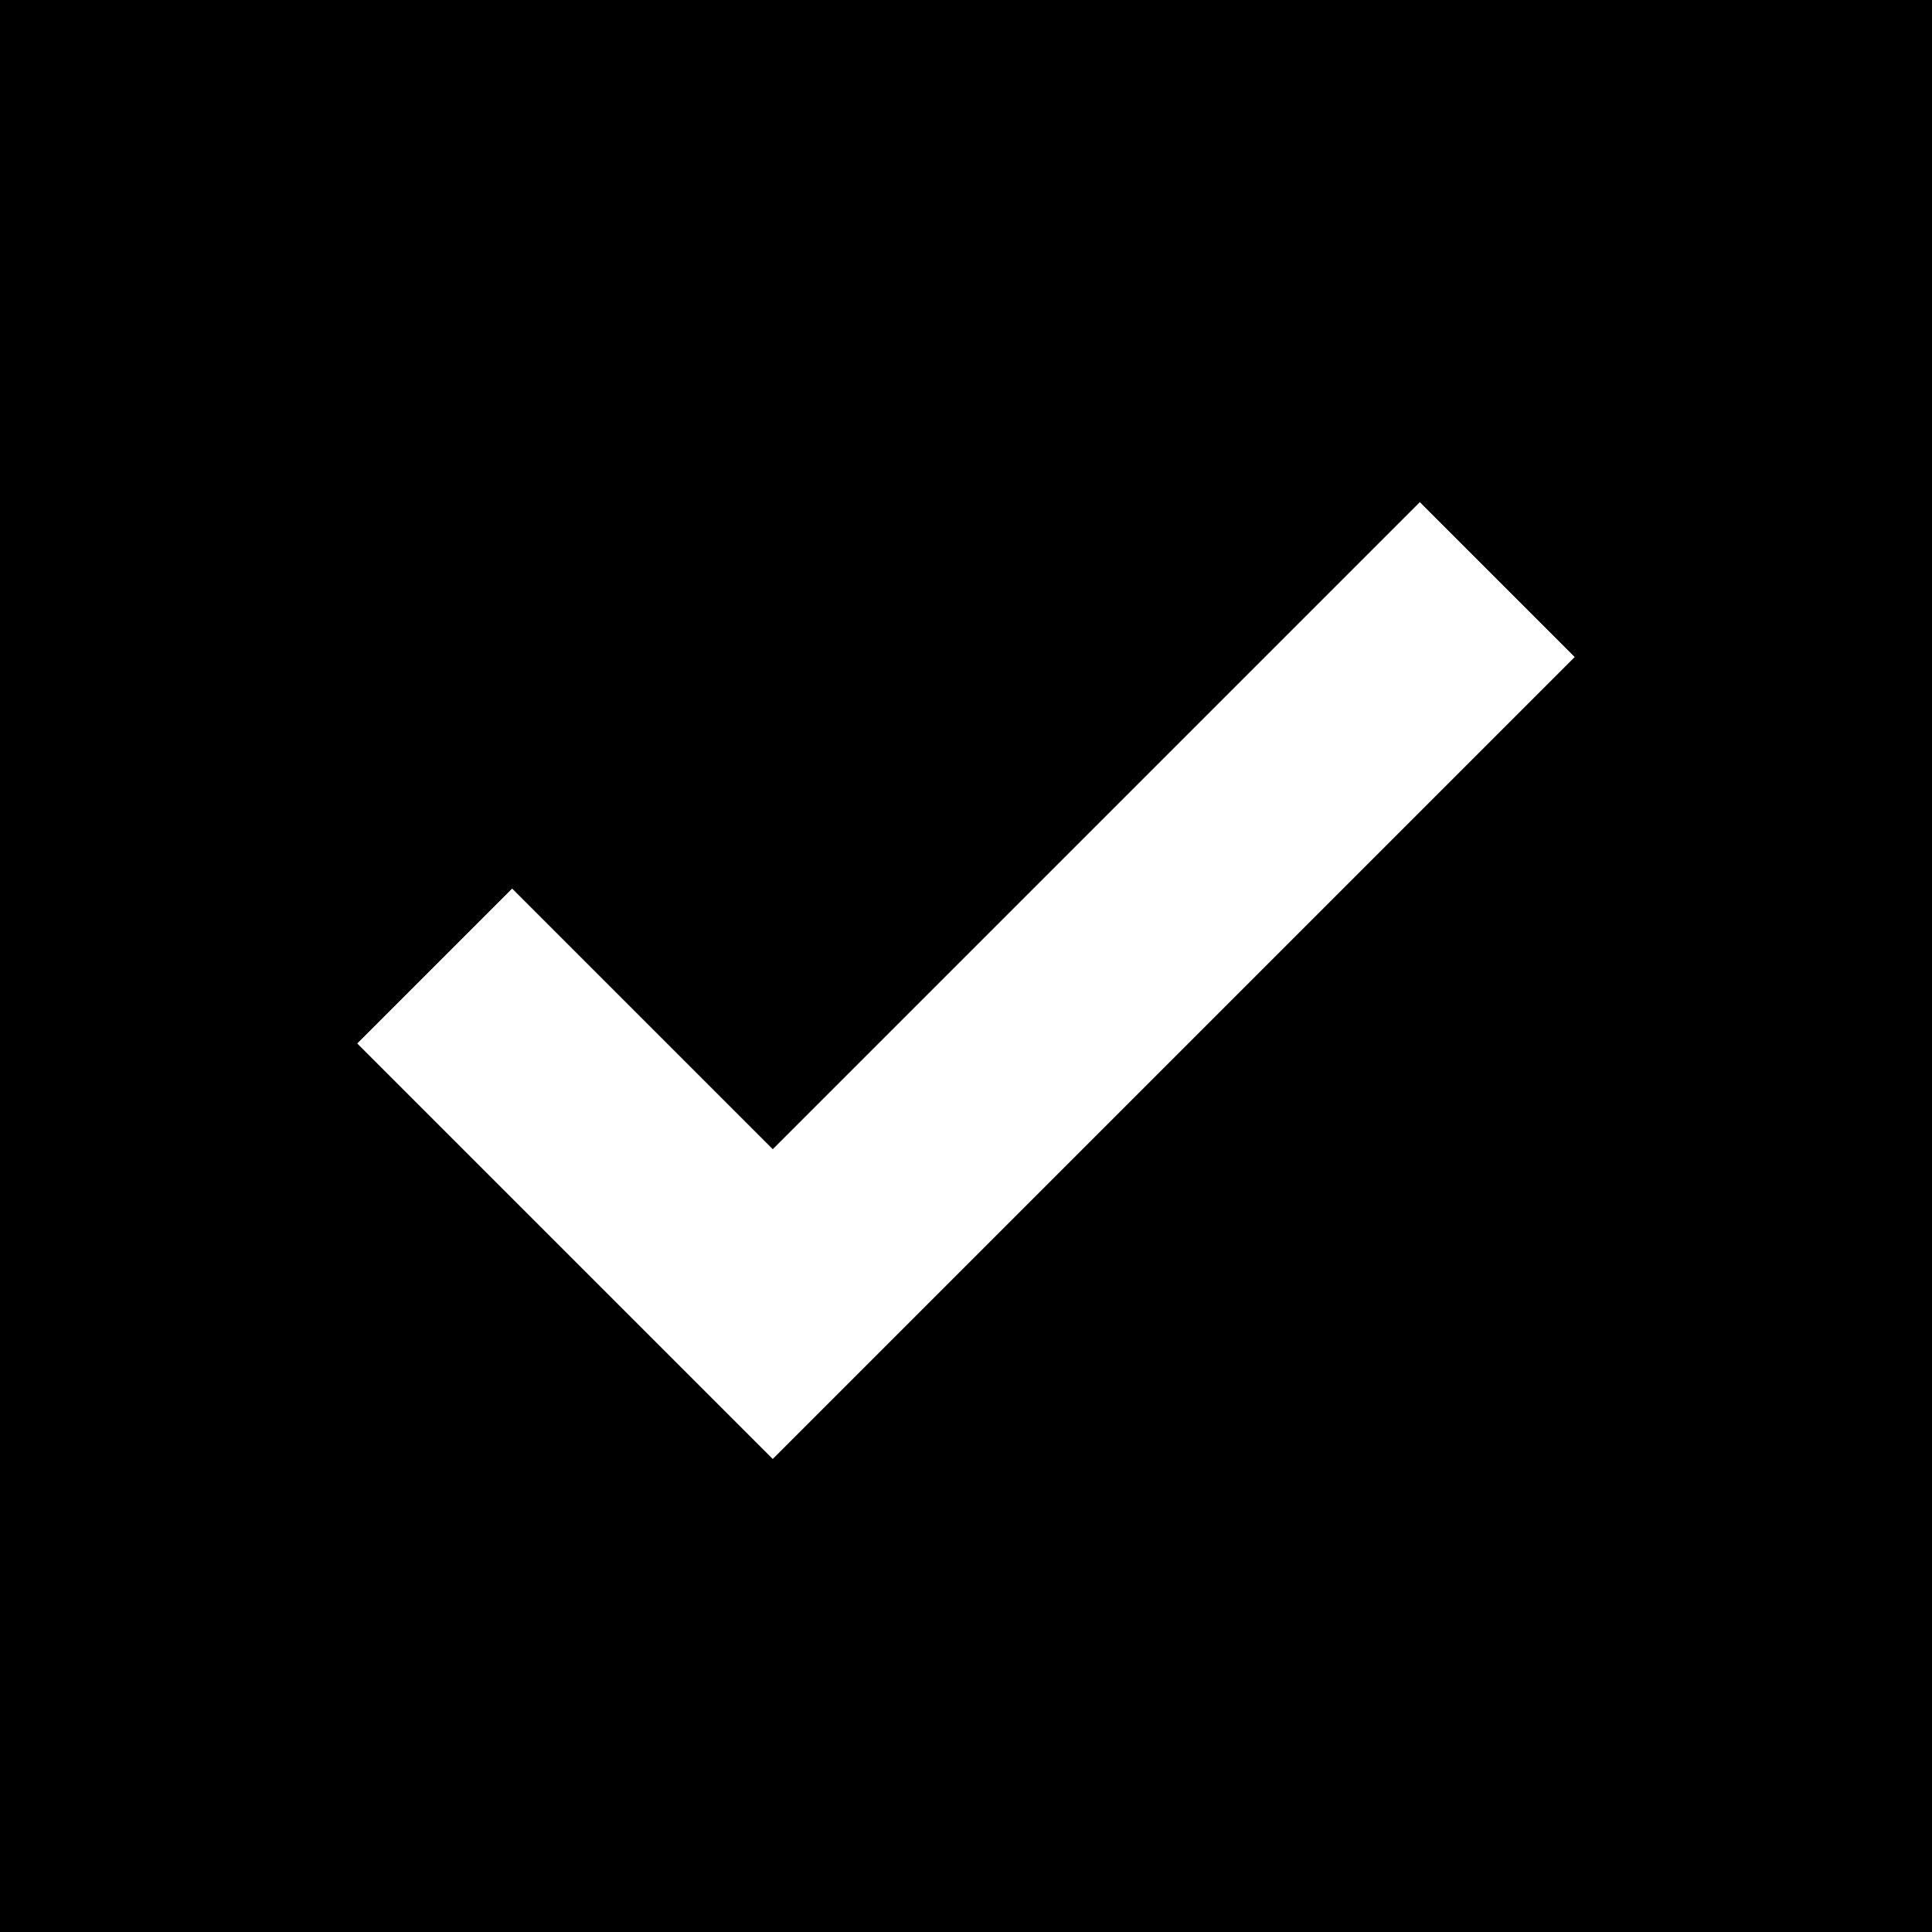 <?xml version="1.0" encoding="UTF-8" standalone="no"?>
<!-- Created with Inkscape (http://www.inkscape.org/) -->

<svg
   xmlns:dc="http://purl.org/dc/elements/1.1/"
   xmlns:cc="http://creativecommons.org/ns#"
   xmlns:rdf="http://www.w3.org/1999/02/22-rdf-syntax-ns#"
   xmlns:svg="http://www.w3.org/2000/svg"
   xmlns="http://www.w3.org/2000/svg"
   xmlns:sodipodi="http://sodipodi.sourceforge.net/DTD/sodipodi-0.dtd"
   xmlns:inkscape="http://www.inkscape.org/namespaces/inkscape"
   width="200"
   height="200"
   viewBox="0 0 52.917 52.917"
   version="1.1"
   id="svg8"
   sodipodi:docname="selection.svg"
   inkscape:version="0.92.2 (5c3e80d, 2017-08-06)">
  <defs
     id="defs2" />
  <sodipodi:namedview
     id="base"
     pagecolor="#ffffff"
     bordercolor="#666666"
     borderopacity="1.0"
     inkscape:pageopacity="0.0"
     inkscape:pageshadow="2"
     inkscape:zoom="0.98994949"
     inkscape:cx="361.11834"
     inkscape:cy="174.68776"
     inkscape:document-units="px"
     inkscape:current-layer="layer1"
     showgrid="true"
     units="px"
     inkscape:snap-page="true"
     inkscape:window-width="1920"
     inkscape:window-height="1027"
     inkscape:window-x="-8"
     inkscape:window-y="-8"
     inkscape:window-maximized="1">
    <inkscape:grid
       type="xygrid"
       id="grid4508" />
  </sodipodi:namedview>
  <g
     inkscape:label="Layer 1"
     inkscape:groupmode="layer"
     id="layer1"
     transform="translate(0,-244.083)">
    <rect
       style="fill:#000000;fill-opacity:1;stroke-width:0.363"
       id="rect4506"
       width="52.917"
       height="52.917"
       x="0"
       y="244.083" />
    <path
       style="fill:none;stroke:#ffffff;stroke-width:6;stroke-linecap:butt;stroke-linejoin:miter;stroke-opacity:1"
       d="m 11.906,270.542 9.26,9.26 19.844,-19.844"
       id="path4510"
       inkscape:connector-curvature="0" />
    <rect
       y="244.083"
       x="58.208"
       height="52.917"
       width="52.917"
       id="rect4512"
       style="fill:#000000;fill-opacity:1;stroke-width:0.363" />
    <g
       id="g4520"
       transform="matrix(0.947,0,0,0.947,2.576,12.359)"
       style="stroke:#ff0808;stroke-opacity:1">
      <path
         sodipodi:nodetypes="cc"
         style="fill:none;stroke:#ff0808;stroke-width:6;stroke-linecap:butt;stroke-linejoin:miter;stroke-opacity:1"
         d="M 74.083,285.094 99.219,259.958"
         id="path4514"
         inkscape:connector-curvature="0" />
      <path
         inkscape:connector-curvature="0"
         id="path4516"
         d="M 99.219,285.094 74.083,259.958"
         style="fill:none;stroke:#ff0808;stroke-width:6;stroke-linecap:butt;stroke-linejoin:miter;stroke-opacity:1"
         sodipodi:nodetypes="cc" />
    </g>
    <rect
       y="307.583"
       x="0"
       height="52.917"
       width="52.917"
       id="rect4522"
       style="fill:#000000;fill-opacity:1;stroke-width:0.363" />
    <path
       inkscape:connector-curvature="0"
       id="path4524"
       d="m 11.906,334.042 9.26,9.26 19.844,-19.844"
       style="fill:none;stroke:#00ff2a;stroke-width:6;stroke-linecap:butt;stroke-linejoin:miter;stroke-opacity:1" />
    <rect
       style="fill:#000000;fill-opacity:1;stroke-width:0.363"
       id="rect4526"
       width="52.917"
       height="52.917"
       x="58.208"
       y="307.583" />
    <g
       style="stroke:#ff0808;stroke-opacity:1"
       transform="matrix(0.947,0,0,0.947,2.576,75.859)"
       id="g4532">
      <path
         inkscape:connector-curvature="0"
         id="path4528"
         d="M 74.083,285.094 99.219,259.958"
         style="fill:none;stroke:#ff0808;stroke-width:6;stroke-linecap:butt;stroke-linejoin:miter;stroke-opacity:1"
         sodipodi:nodetypes="cc" />
      <path
         sodipodi:nodetypes="cc"
         style="fill:none;stroke:#ff0808;stroke-width:6;stroke-linecap:butt;stroke-linejoin:miter;stroke-opacity:1"
         d="M 99.219,285.094 74.083,259.958"
         id="path4530"
         inkscape:connector-curvature="0" />
    </g>
  </g>
</svg>
